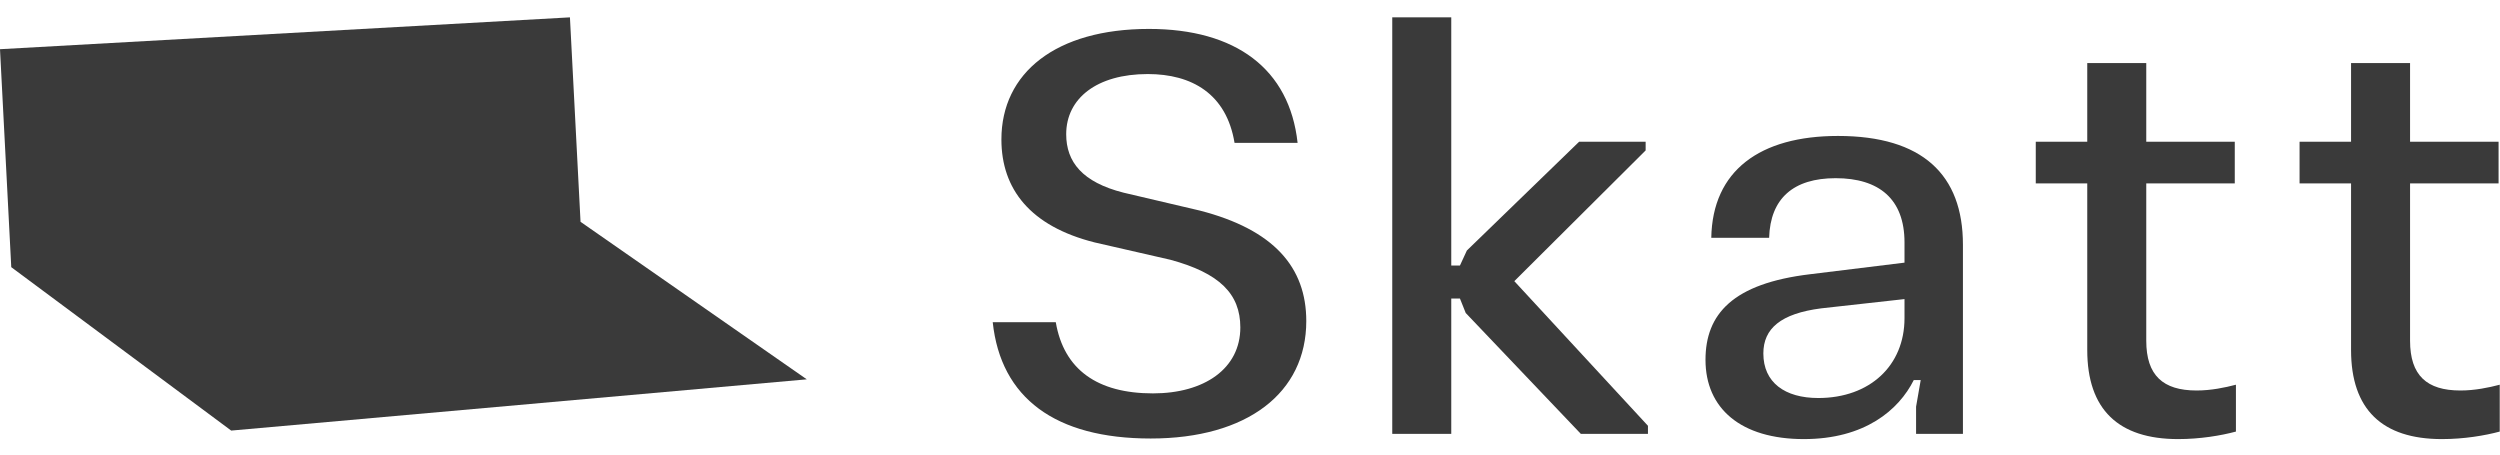<svg width="121" height="22" viewBox="0 0 121 22" fill="none" xmlns="http://www.w3.org/2000/svg">
<g clip-path="url(#clip0_1_308)">
<path d="M28.098 10.736L27.585 0.84L0 2.381L0.545 12.931L11.19 20.84L39.048 18.36L28.098 10.736Z" fill="#3A3A3A"/>
</g>
<path d="M118.187 21.252C115.303 21.252 113.791 19.824 113.791 16.94V15.568V8.876H111.299V6.86H113.791V3.052H116.647V6.86H120.931V8.876H116.647V15.4V16.492C116.647 18.172 117.459 18.9 119.083 18.9C119.783 18.9 120.455 18.76 120.987 18.62V20.888C120.259 21.084 119.251 21.252 118.187 21.252Z" fill="#3A3A3A"/>
<path d="M105.419 21.252C102.535 21.252 101.023 19.824 101.023 16.94V15.568V8.876H98.531V6.86H101.023V3.052H103.879V6.86H108.163V8.876H103.879V15.4V16.492C103.879 18.172 104.691 18.9 106.315 18.9C107.015 18.9 107.687 18.76 108.219 18.62V20.888C107.491 21.084 106.483 21.252 105.419 21.252Z" fill="#3A3A3A"/>
<path d="M87.306 21.252C84.254 21.252 82.546 19.768 82.546 17.416C82.546 15.204 83.862 13.72 87.614 13.272L92.178 12.712V11.732C92.178 9.632 90.946 8.624 88.846 8.624C86.802 8.624 85.682 9.604 85.626 11.508H82.826C82.882 8.26 85.178 6.58 88.958 6.58C93.046 6.58 95.006 8.456 95.006 11.844V21H92.738V19.684L92.962 18.396H92.626C91.898 19.852 90.246 21.252 87.306 21.252ZM85.346 17.108C85.346 18.508 86.382 19.264 88.006 19.264C90.498 19.264 92.178 17.696 92.178 15.4V14.476L88.146 14.924C86.186 15.176 85.346 15.904 85.346 17.108Z" fill="#3A3A3A"/>
<path d="M67.385 21V0.84H70.241V12.852H70.661L70.997 12.124L76.429 6.86H79.649V7.28L73.293 13.608L79.761 20.608V21H76.513L70.941 15.148L70.661 14.448H70.241V21H67.385Z" fill="#3A3A3A"/>
<path d="M55.692 21.224C51.072 21.224 48.44 19.264 48.048 15.596H51.1C51.492 17.892 53.116 19.04 55.804 19.04C58.296 19.04 60.032 17.836 60.032 15.848C60.032 14.224 59.024 13.216 56.644 12.572L52.976 11.732C49.868 10.948 48.468 9.156 48.468 6.748C48.468 3.528 51.1 1.4 55.608 1.4C59.808 1.4 62.412 3.332 62.804 6.916H59.752C59.36 4.536 57.68 3.584 55.552 3.584C53.088 3.584 51.604 4.76 51.604 6.496C51.604 7.84 52.388 8.82 54.376 9.324L58.072 10.192C61.656 11.116 63.224 12.936 63.224 15.54C63.224 19.012 60.368 21.224 55.692 21.224Z" fill="#3A3A3A"/>
<defs>
<clipPath id="clip0_1_308">
<rect width="39.048" height="20" fill="white" transform="translate(0 0.84)"/>
</clipPath>
</defs>
</svg>
